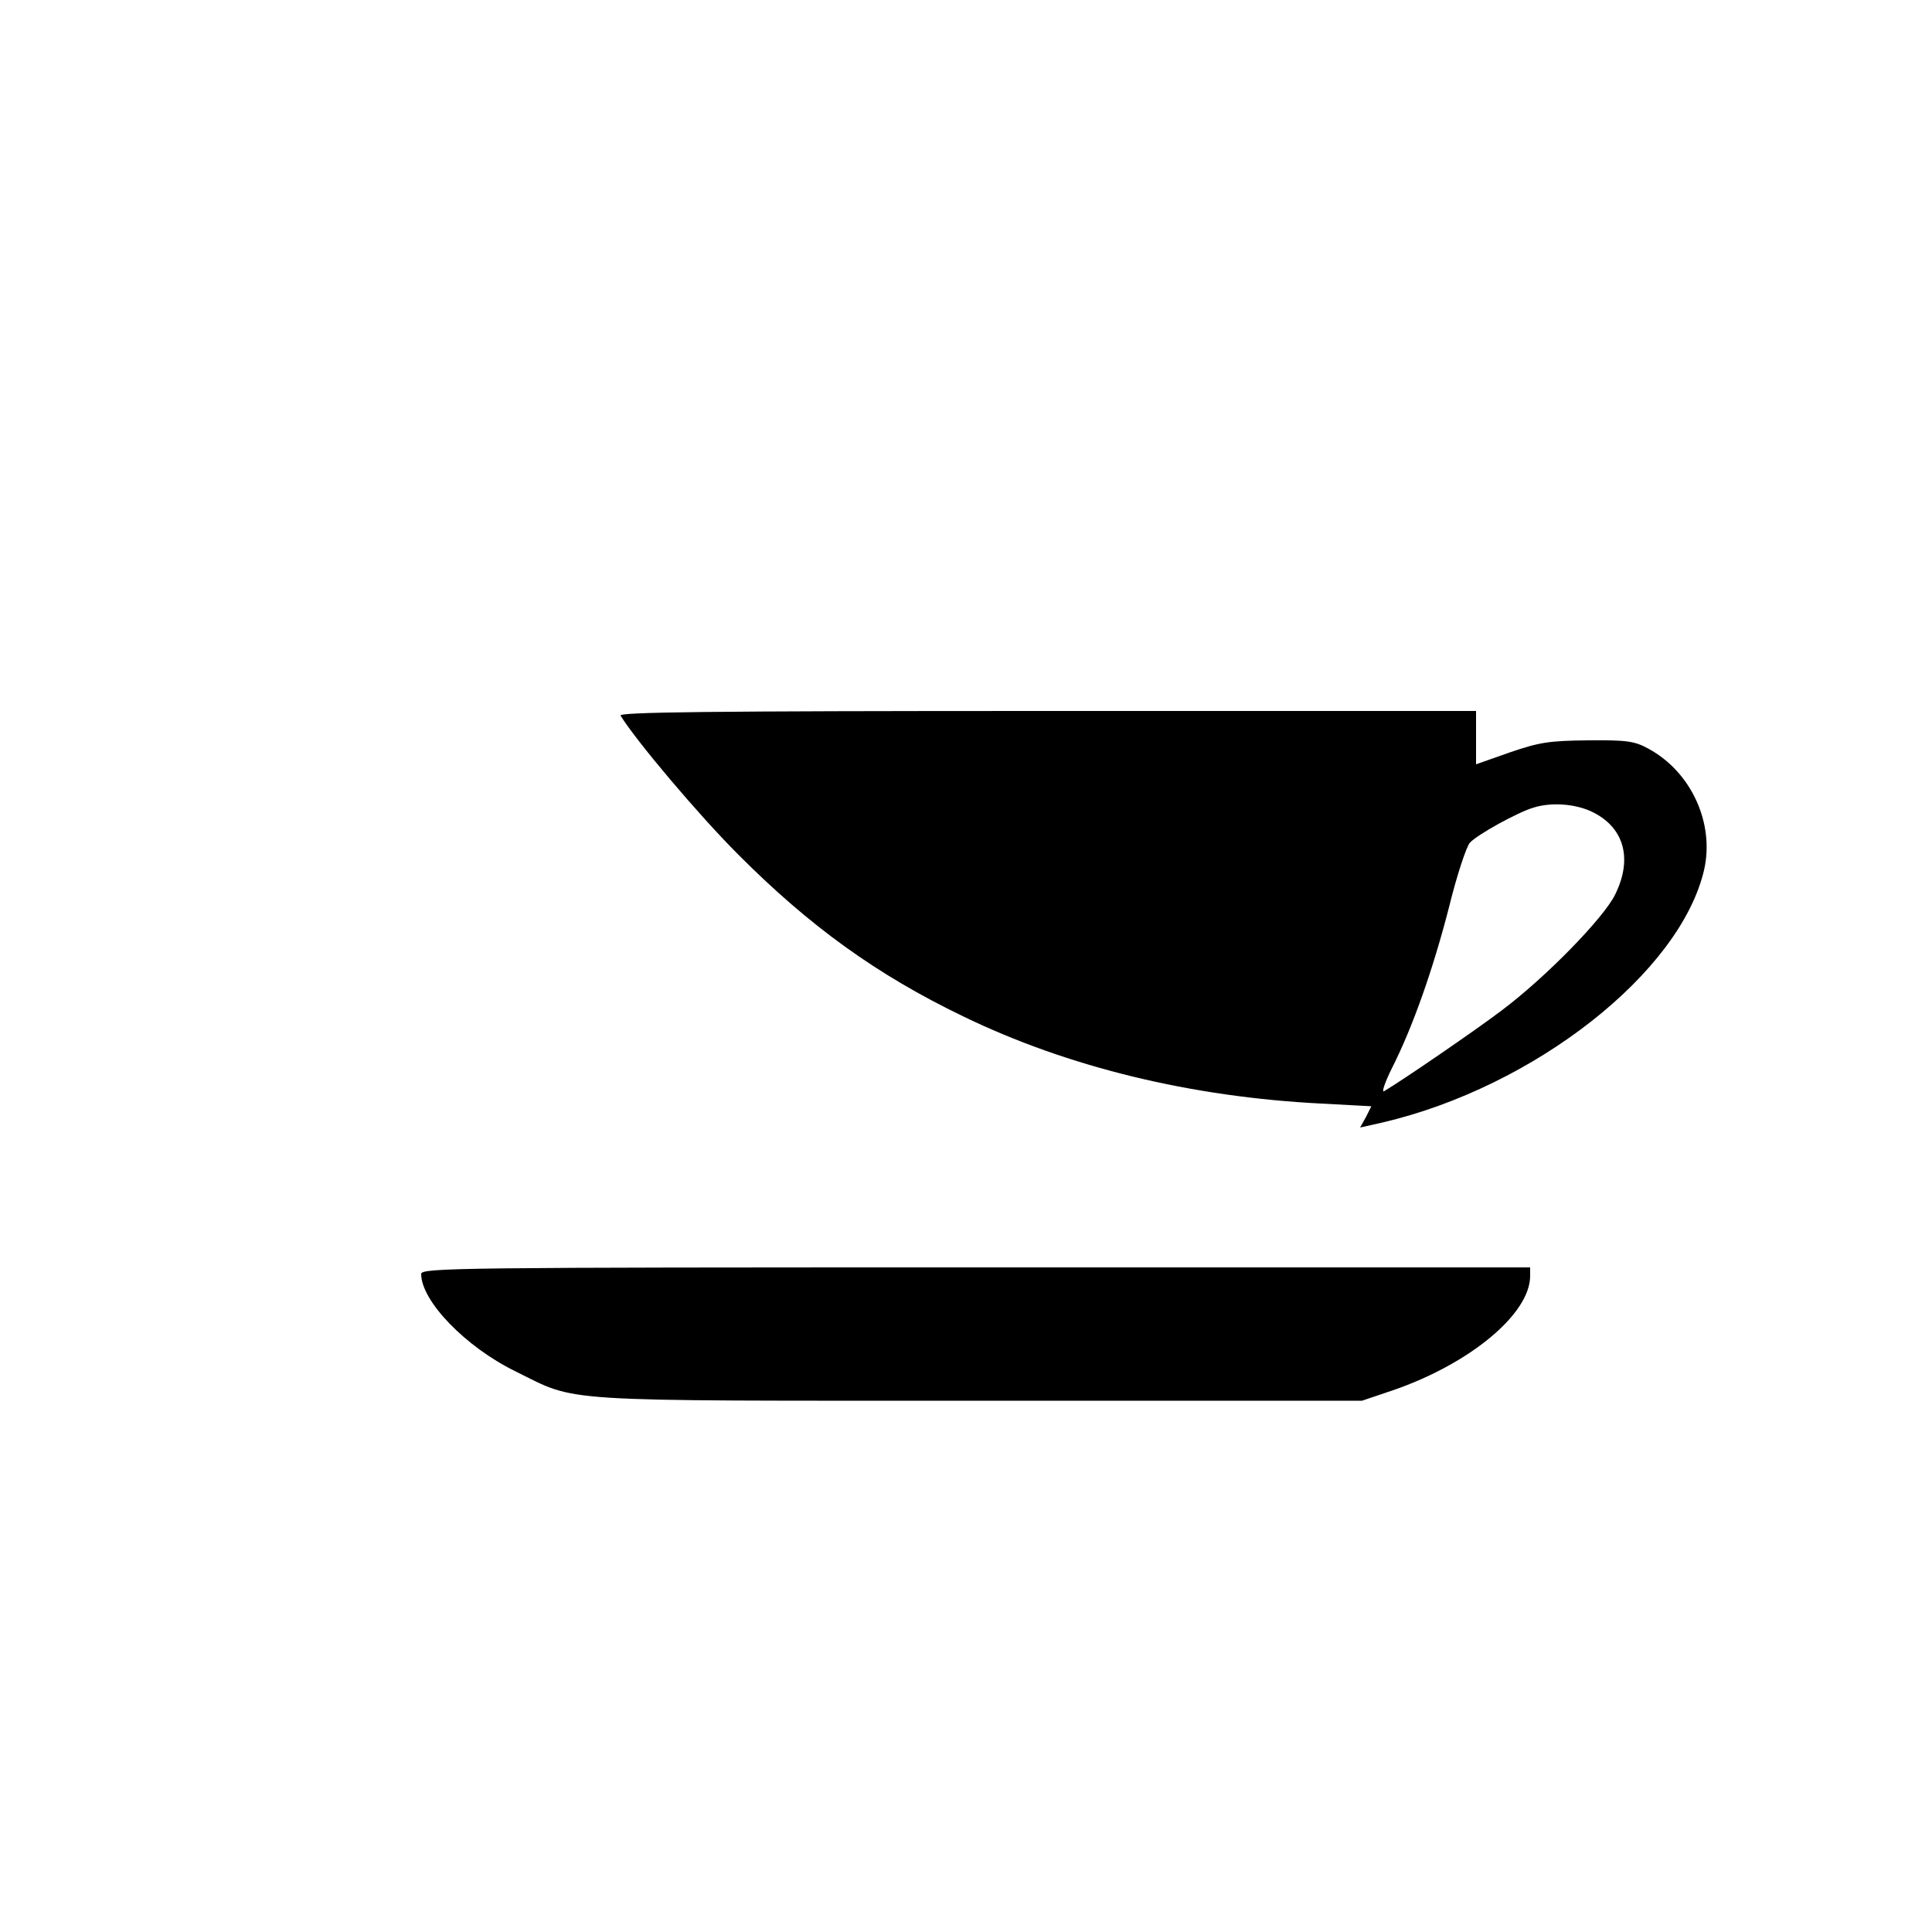 <?xml version="1.0" standalone="no"?>
<!DOCTYPE svg PUBLIC "-//W3C//DTD SVG 20010904//EN"
 "http://www.w3.org/TR/2001/REC-SVG-20010904/DTD/svg10.dtd">
<svg version="1.0" xmlns="http://www.w3.org/2000/svg"
 width="500pt" height="500pt" viewBox="0 0 500 500"
 preserveAspectRatio="xMidYMid meet">
<g transform="translate(0,500) scale(0.1,-0.1)"
fill="#000000" stroke="none">
<path d="M1606 3148 c40 -65 202 -257 304 -359 185 -186 360 -312 582 -419
272 -132 591 -209 927 -226 l130 -7 -14 -28 -15 -27 58 13 c393 92 770 388
832 653 28 121 -33 255 -145 315 -35 19 -55 22 -155 21 -101 -1 -126 -5 -202
-31 l-88 -31 0 69 0 69 -1111 0 c-885 0 -1109 -3 -1103 -12z m2510 -247 c86
-39 111 -121 64 -216 -29 -60 -180 -215 -295 -301 -66 -50 -254 -179 -303
-208 -7 -4 2 23 21 61 53 105 105 252 147 415 20 82 45 157 54 167 19 21 124
79 165 91 45 14 104 10 147 -9z"/>
<path d="M1090 1703 c0 -70 115 -189 244 -252 164 -81 89 -76 1201 -76 l990 0
80 27 c200 69 355 198 355 296 l0 22 -1435 0 c-1339 0 -1435 -1 -1435 -17z"/>
</g>
</svg>
